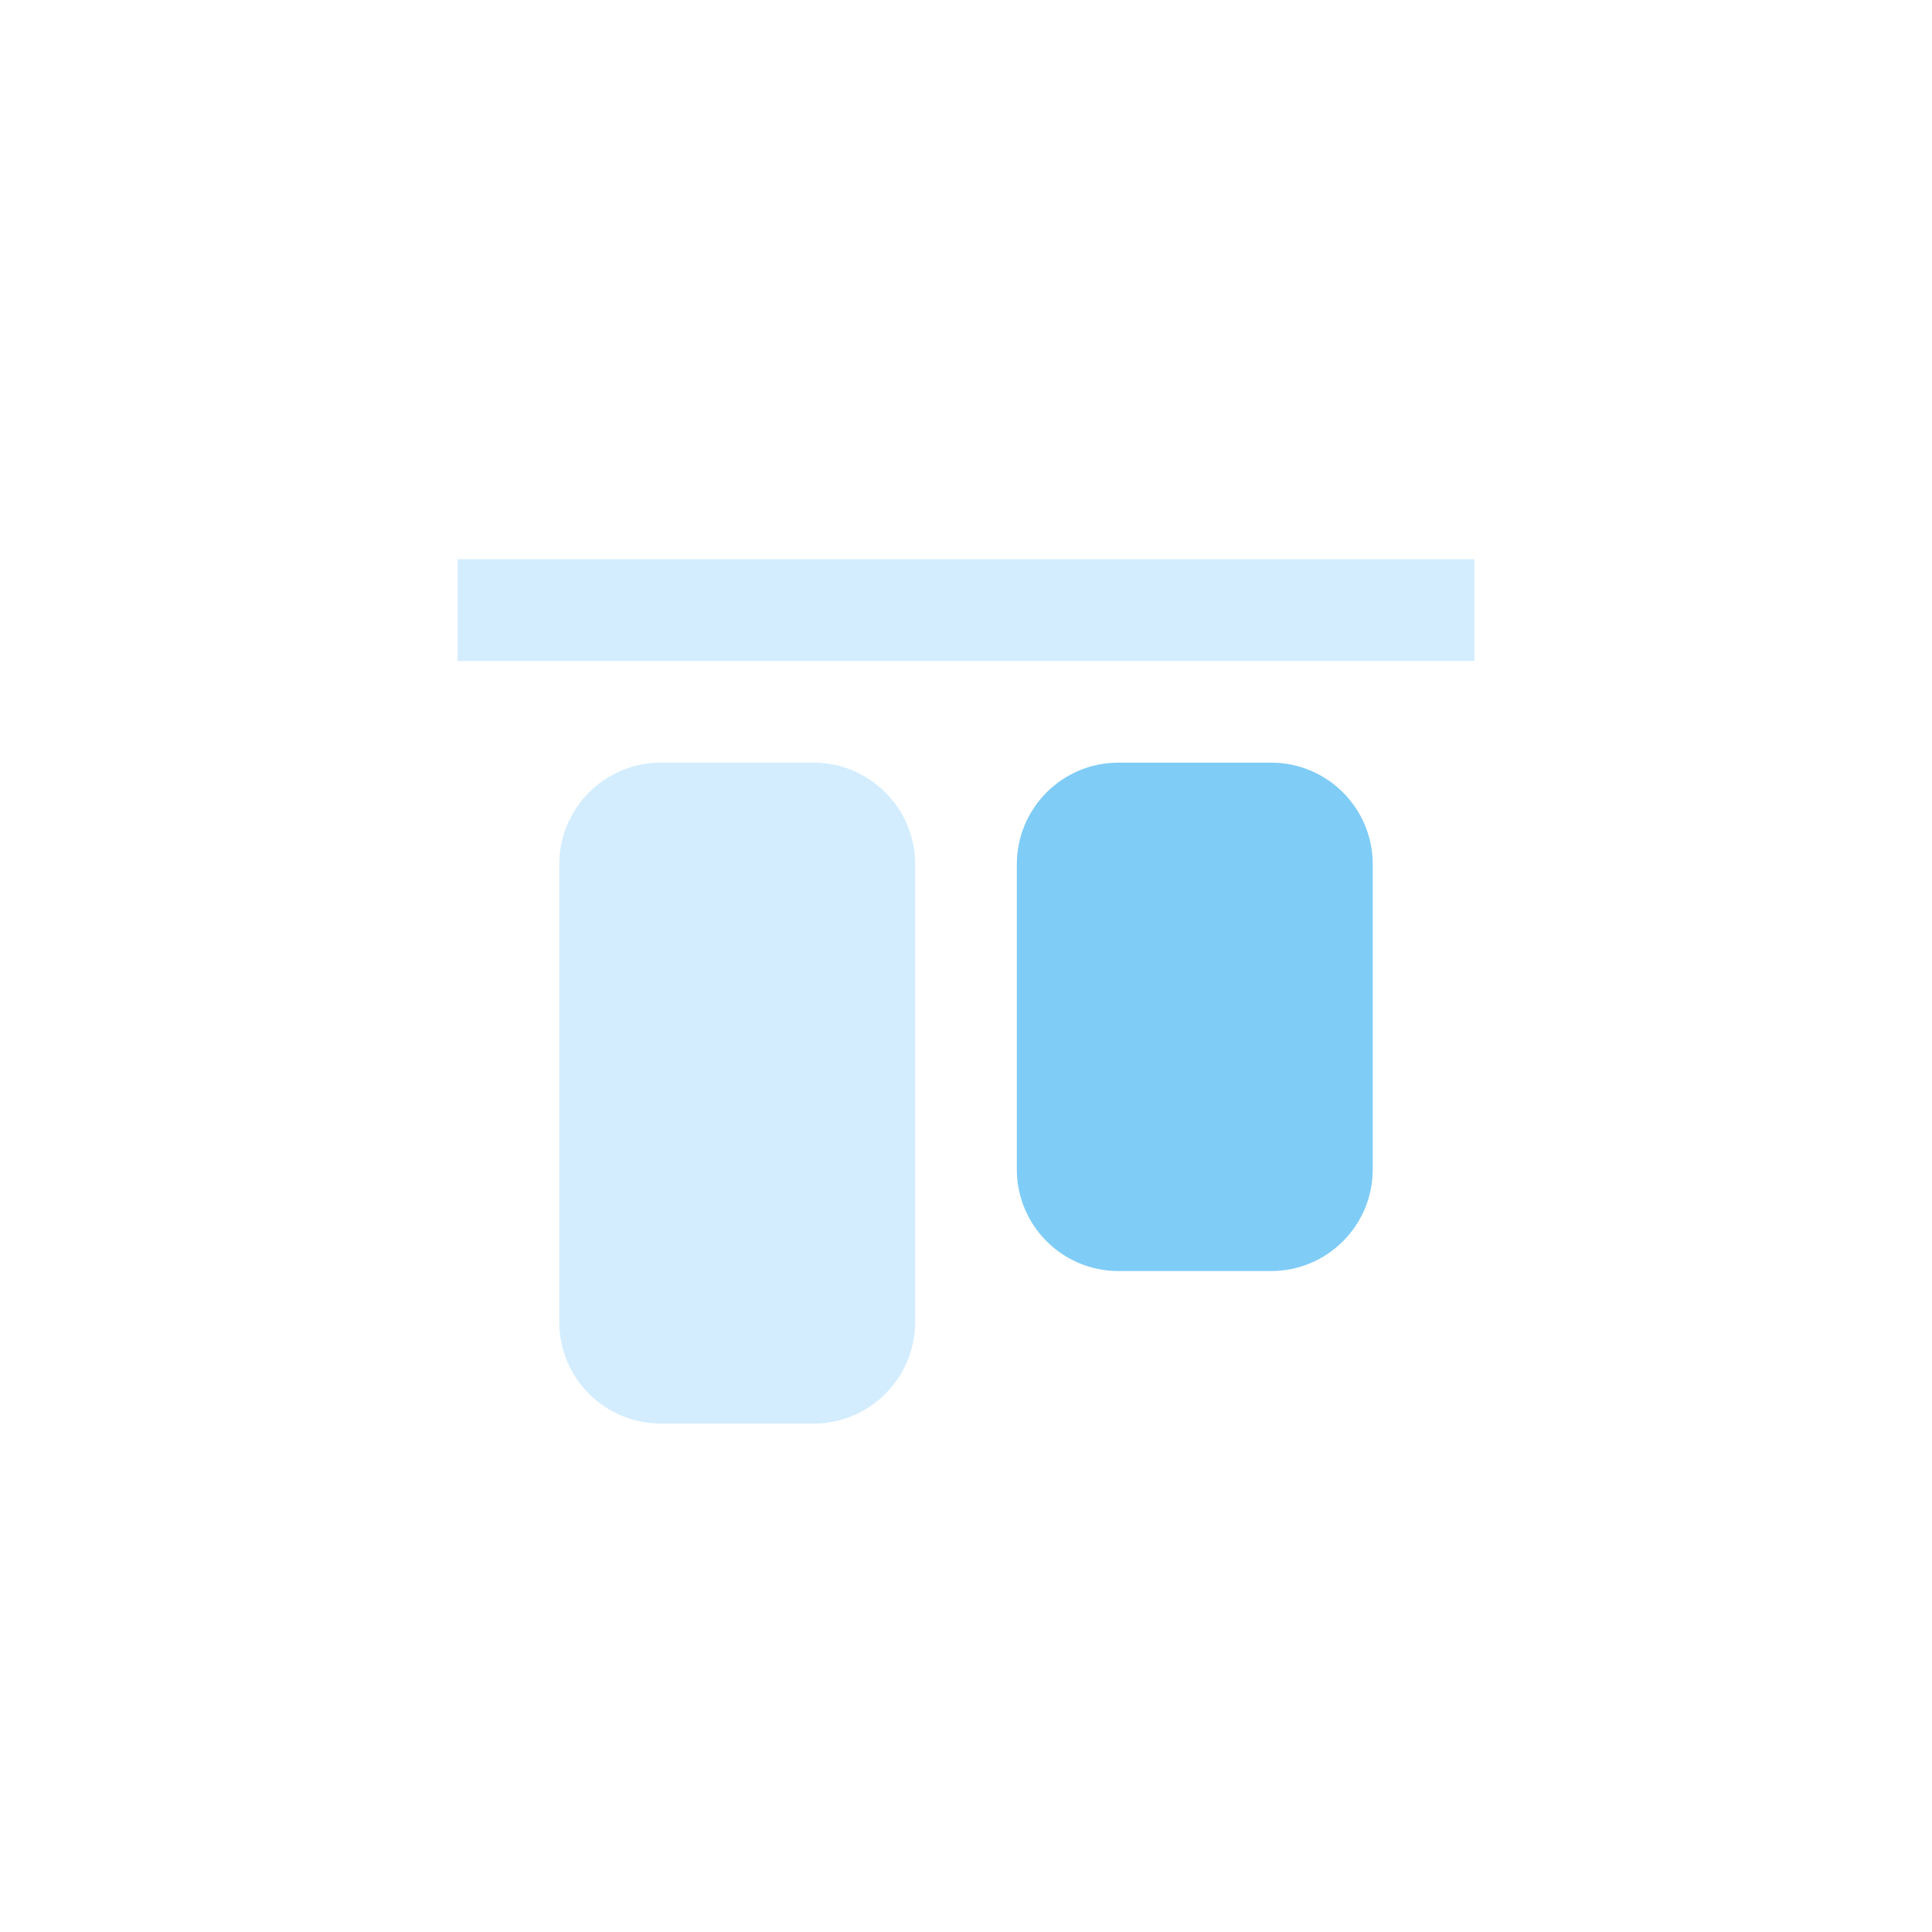 <?xml version="1.0" encoding="UTF-8" standalone="no"?>
<svg width="38px" height="38px" viewBox="0 0 38 38" version="1.1" xmlns="http://www.w3.org/2000/svg" xmlns:xlink="http://www.w3.org/1999/xlink">
    <!-- Generator: Sketch 41 (35326) - http://www.bohemiancoding.com/sketch -->
    <title>ver alignment top selected</title>
    <desc>Created with Sketch.</desc>
    <defs></defs>
    <g id="Page-1" stroke="none" stroke-width="1" fill="none" fill-rule="evenodd">
        <g id="ver-alignment-top-selected">
            <g id="thmb-align-left-sel" transform="translate(19, 19.5) rotate(-270) translate(-19, -19.5) translate(10.5, 9.5)">
                <g id="Page-1">
                    <g>
                        <g id="thmb-align-left-sel">
                            <g id="Page-1">
                                <g id="Group">
                                    <g id="thmb-align-left-sel">
                                        <path d="M12,9 L6,9 C4.895,9 4,8.105 4,7 L4,4 C4,2.895 4.895,2 6,2 L12,2 C13.105,2 14,2.895 14,4 L14,7 C14,8.105 13.105,9 12,9" id="Fill-282" fill="#7FCCF7"></path>
                                        <path d="M15,18 L6,18 C4.895,18 4,17.105 4,16 L4,13 C4,11.895 4.895,11 6,11 L15,11 C16.105,11 17,11.895 17,13 L17,16 C17,17.105 16.105,18 15,18 L15,18 Z M0,0 L2,0 L2,20 L0,20 L0,0 L0,0 Z" id="Fill-283" fill="#D3EDFF"></path>
                                    </g>
                                </g>
                            </g>
                        </g>
                    </g>
                </g>
            </g>
        </g>
    </g>
</svg>